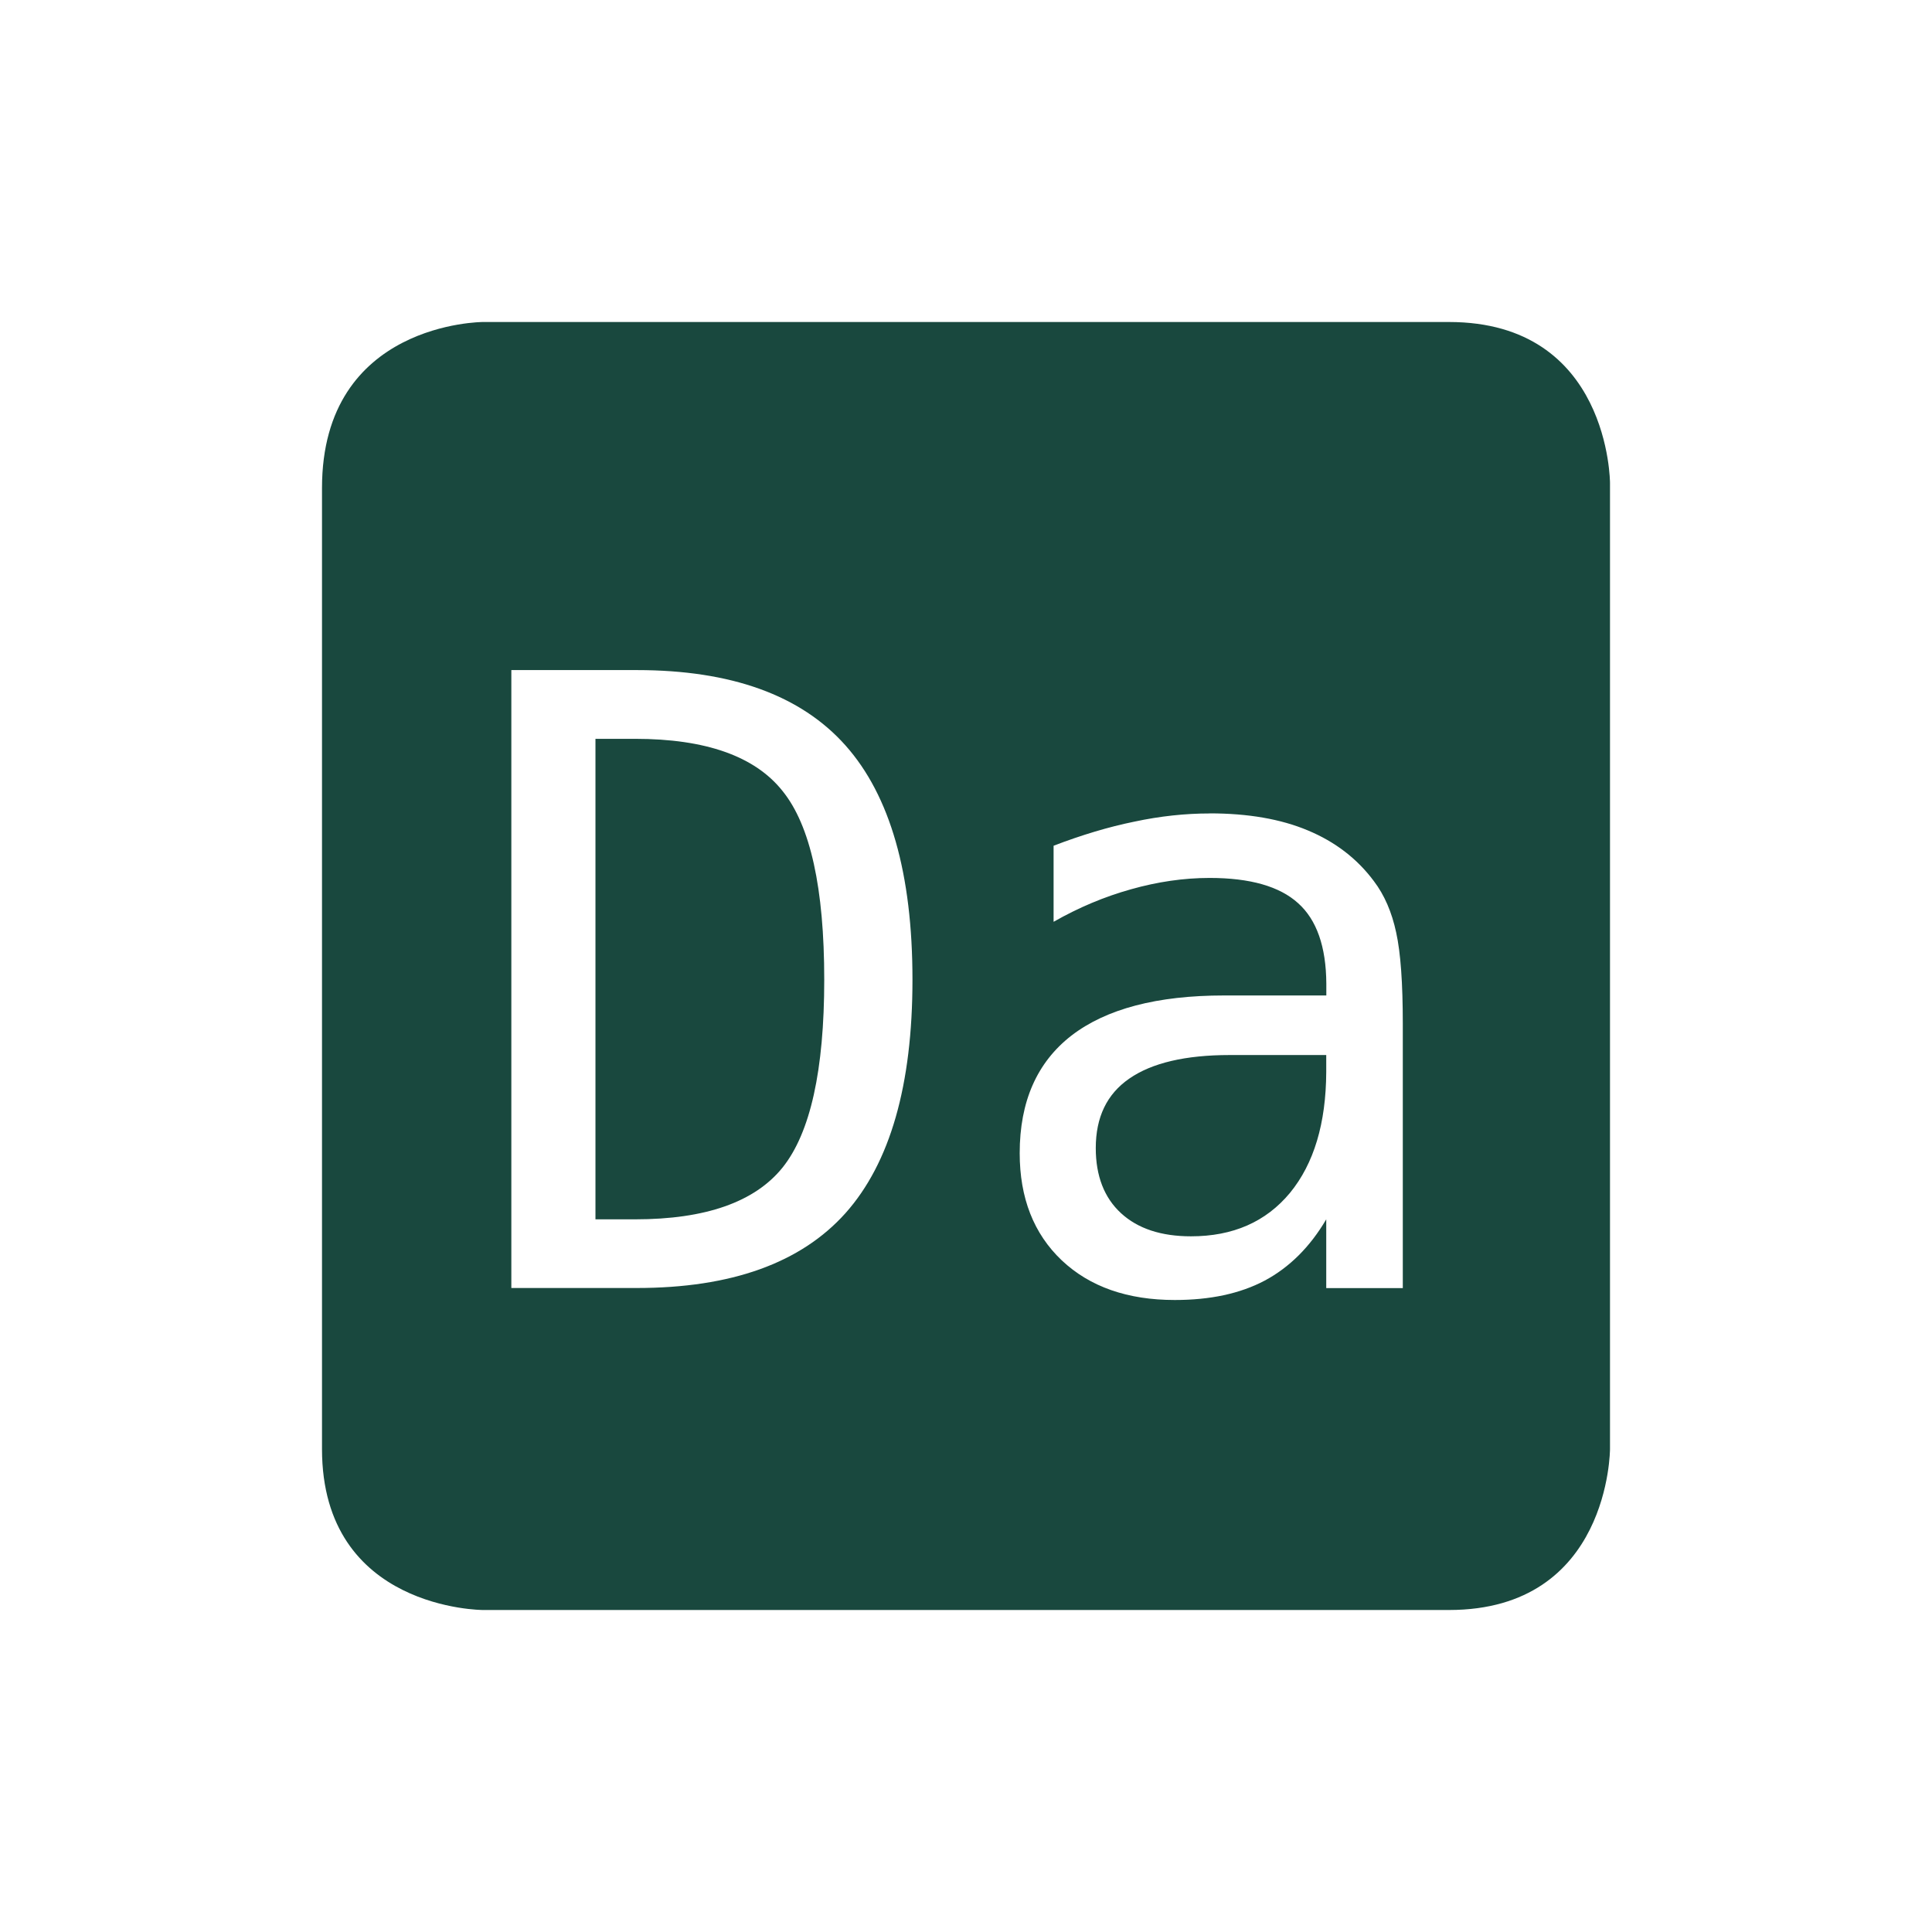 <?xml version='1.0' encoding='UTF-8' standalone='no'?>
<!-- Created with Inkscape (http://www.inkscape.org/) -->

<svg xmlns:cc='http://creativecommons.org/ns#' xmlns:dc='http://purl.org/dc/elements/1.1/' sodipodi:docname='indicator-keyboard-Da.svg' height='24' id='svg6530' xmlns:inkscape='http://www.inkscape.org/namespaces/inkscape' xmlns:rdf='http://www.w3.org/1999/02/22-rdf-syntax-ns#' xmlns:sodipodi='http://sodipodi.sourceforge.net/DTD/sodipodi-0.dtd' xmlns:svg='http://www.w3.org/2000/svg' version='1.1' inkscape:version='0.91 r' viewBox='0 0 24 24' width='24' xmlns='http://www.w3.org/2000/svg'>
  <defs id='defs6532'/>
  <sodipodi:namedview inkscape:bbox-nodes='true' bordercolor='#666666' borderopacity='1.0' inkscape:current-layer='layer1' inkscape:cx='-512.95451' inkscape:cy='-312.80479' inkscape:document-units='px' id='base' inkscape:object-nodes='true' inkscape:object-paths='true' pagecolor='#454d50' inkscape:pageopacity='0' inkscape:pageshadow='2' showgrid='false' inkscape:snap-bbox='true' inkscape:snap-bbox-edge-midpoints='true' inkscape:snap-bbox-midpoints='true' inkscape:snap-smooth-nodes='true' units='px' inkscape:window-height='1024' inkscape:window-maximized='1' inkscape:window-width='1920' inkscape:window-x='0' inkscape:window-y='30' inkscape:zoom='1'>
    <inkscape:grid empspacing='4' id='grid8845' originx='-592' originy='-700' type='xygrid'/>
  </sodipodi:namedview>
  <g inkscape:groupmode='layer' id='layer1' inkscape:label='panel' transform='translate(-592,-328.362)'>
    <path inkscape:connector-curvature='0' d='m 598,332.362 c 0,0 -2,0 -2,2.062 l 0,11.938 c 0,2 2,2 2,2 l 12,0 c 2,0 2,-2 2,-2 l 0,-12 c 0,0 0,-2 -2,-2 l -12,0 z m 0.352,4.324 1.559,0 c 1.172,0 2.037,0.312 2.592,0.936 0.555,0.624 0.832,1.594 0.832,2.91 0,1.309 -0.277,2.277 -0.832,2.9 -0.555,0.62 -1.42,0.93 -2.592,0.93 l -1.559,0 0,-7.676 z m 1.045,0.854 0,5.969 0.492,0 c 0.874,0 1.486,-0.214 1.832,-0.643 0.346,-0.432 0.518,-1.21 0.518,-2.334 0,-1.135 -0.171,-1.915 -0.518,-2.344 -0.343,-0.432 -0.955,-0.648 -1.832,-0.648 l -0.492,0 z m 7.629,0.926 c 0.476,0 0.883,0.07 1.219,0.211 0.339,0.141 0.613,0.35 0.822,0.631 0.13,0.171 0.223,0.385 0.277,0.639 0.055,0.25 0.082,0.627 0.082,1.131 l 0,3.285 -0.951,0 0,-0.854 c -0.202,0.343 -0.457,0.597 -0.766,0.762 -0.305,0.161 -0.676,0.24 -1.115,0.24 -0.586,0 -1.055,-0.163 -1.404,-0.492 -0.35,-0.332 -0.523,-0.777 -0.523,-1.332 0,-0.641 0.214,-1.128 0.643,-1.461 0.432,-0.332 1.064,-0.498 1.896,-0.498 l 1.27,0 0,-0.148 c -0.003,-0.459 -0.12,-0.792 -0.35,-0.998 -0.23,-0.209 -0.596,-0.314 -1.1,-0.314 -0.322,0 -0.648,0.048 -0.977,0.141 -0.329,0.092 -0.649,0.226 -0.961,0.404 l 0,-0.945 c 0.35,-0.134 0.683,-0.234 1.002,-0.299 0.322,-0.069 0.634,-0.102 0.936,-0.102 z m 0.252,3.002 c -0.552,0 -0.969,0.098 -1.25,0.293 -0.278,0.192 -0.416,0.479 -0.416,0.863 0,0.346 0.105,0.617 0.314,0.809 0.209,0.192 0.499,0.287 0.869,0.287 0.521,0 0.93,-0.179 1.229,-0.539 0.298,-0.363 0.448,-0.864 0.451,-1.502 l 0,-0.211 -0.883,0 -0.314,0 z' id='path11953' style='color:#bebebe;fill:#19483e;fill-opacity:1;stroke:none'/>
    
  </g>
  <g inkscape:groupmode='layer' id='layer2' inkscape:label='animations' transform='translate(-592,124)'/>
</svg>

